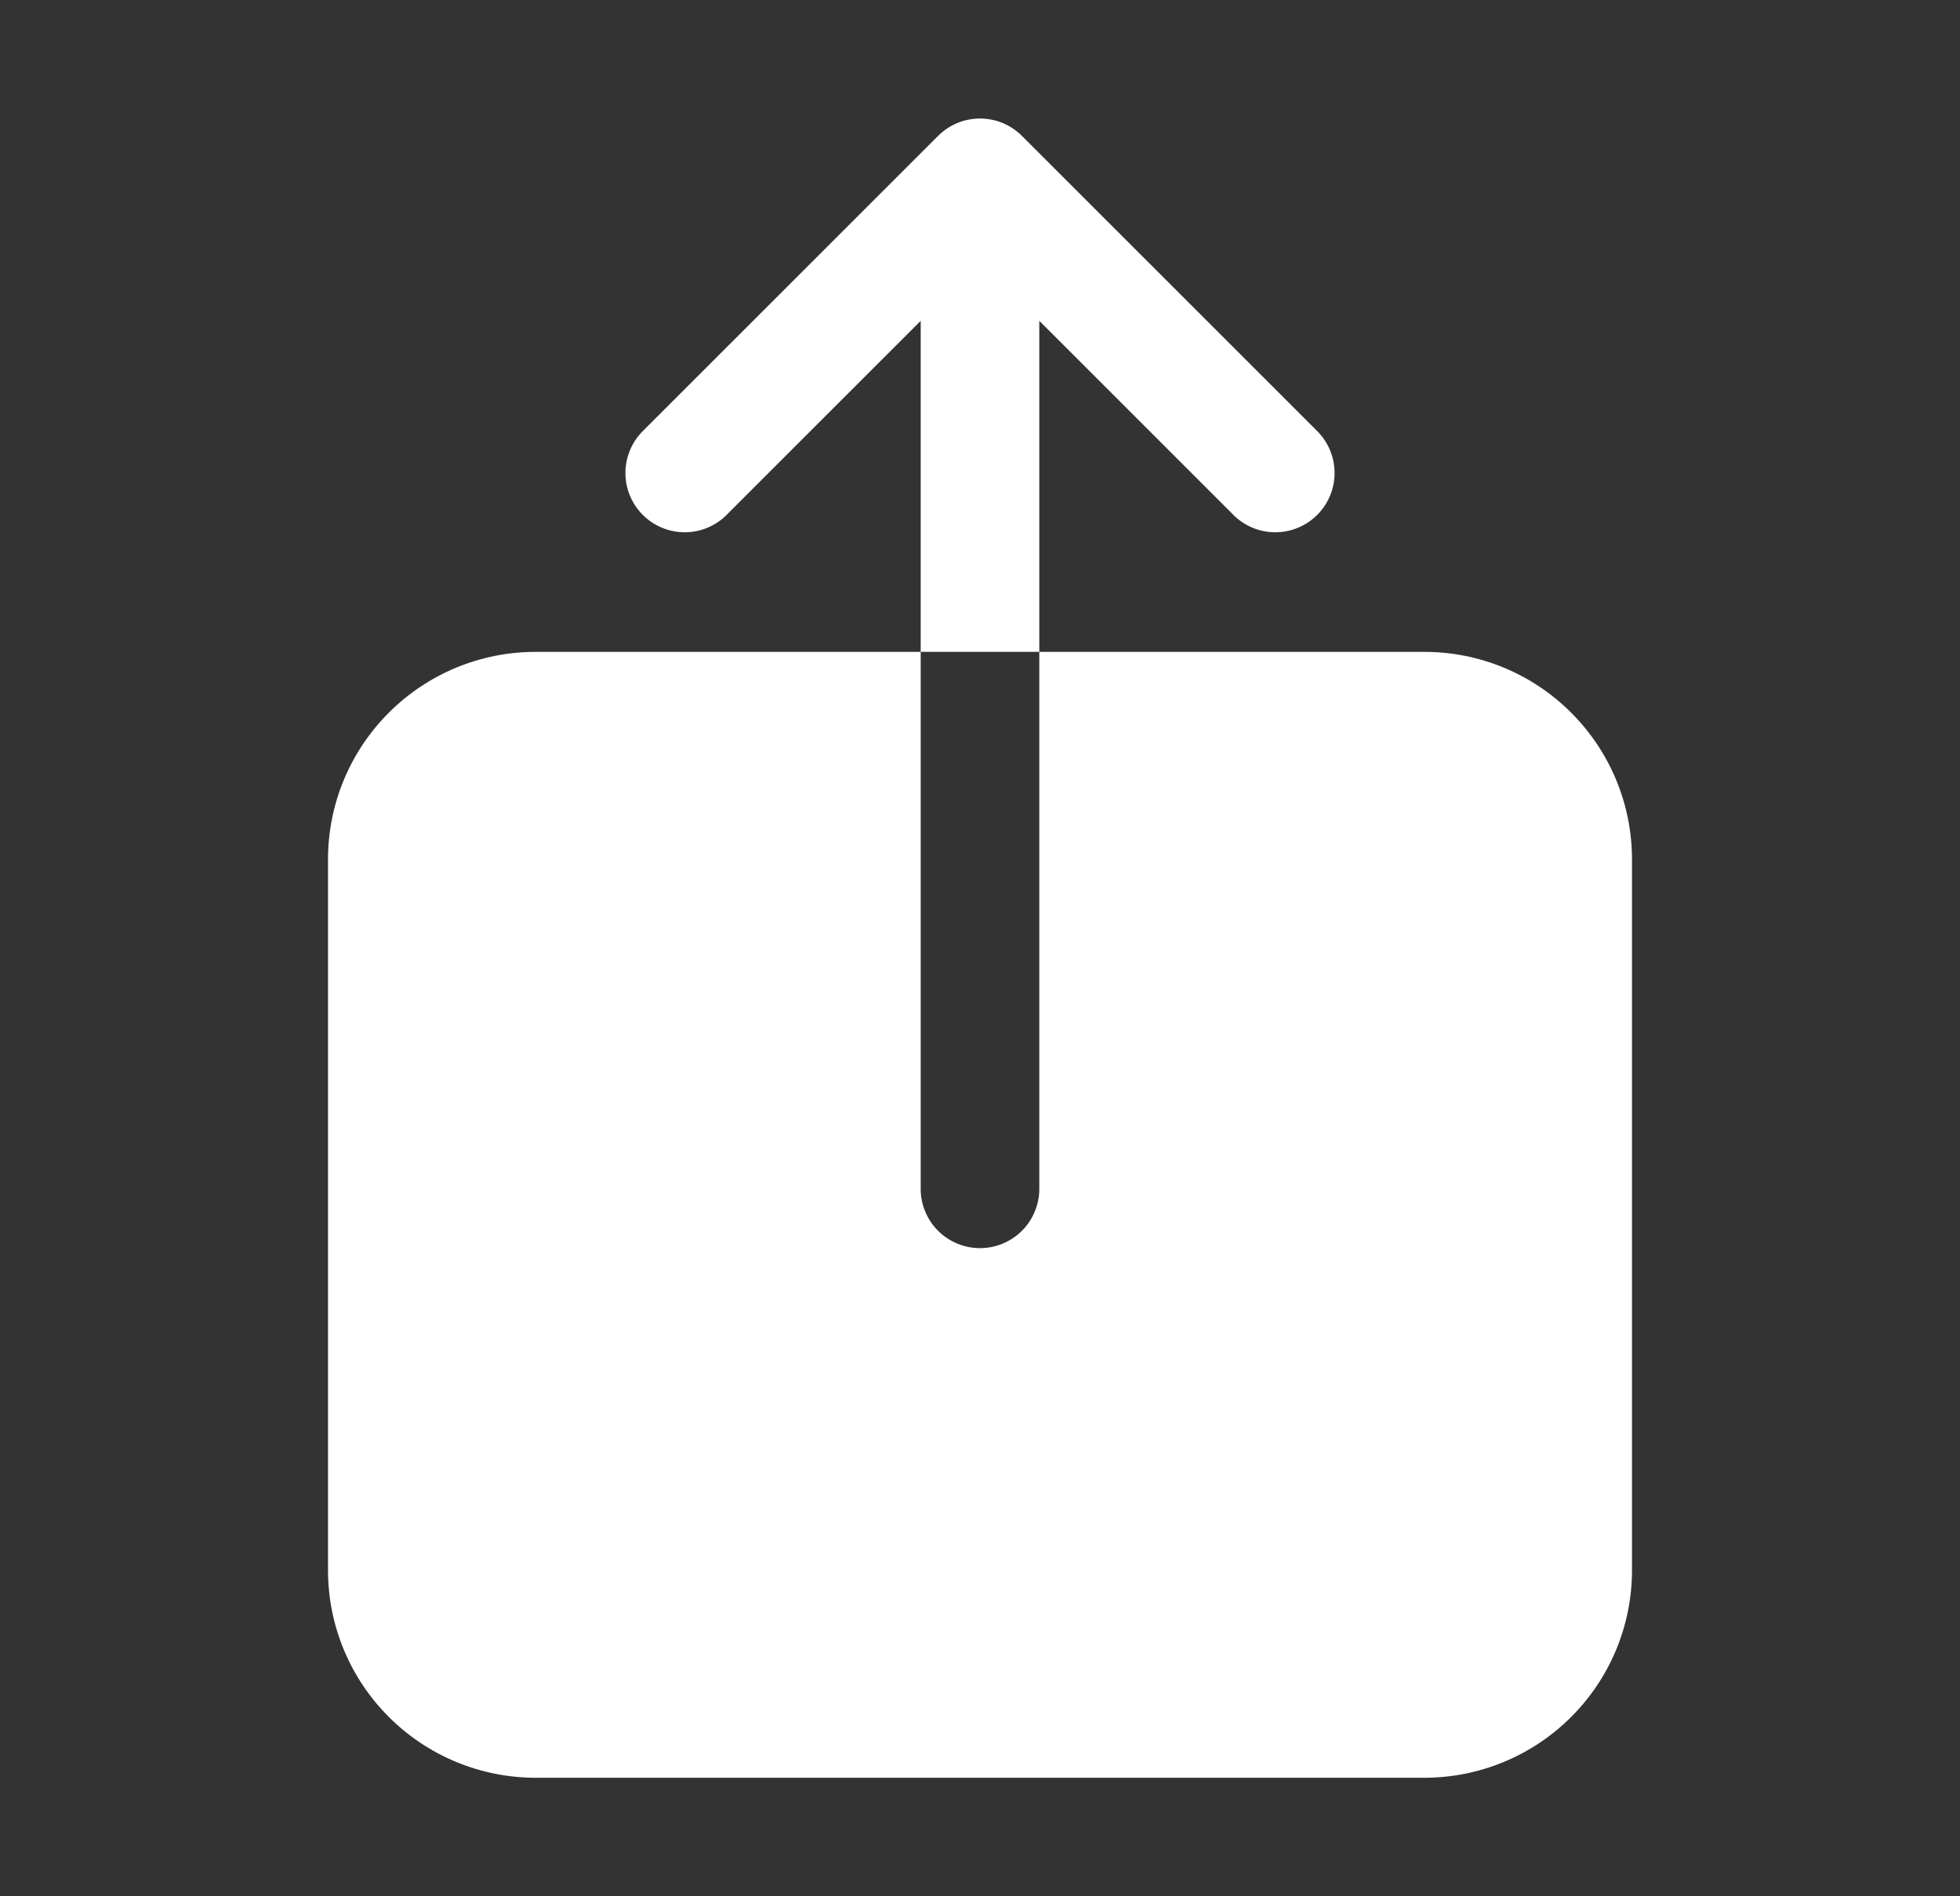 <svg width="31" height="30" viewBox="0 0 31 30" fill="none" xmlns="http://www.w3.org/2000/svg">
<rect x="0" y="0" width="31" height="30" fill="#333333" stroke="none"/>
<path d="M22.531 10.313H16.438V18.809C16.438 19.057 16.339 19.296 16.163 19.472C15.987 19.647 15.749 19.746 15.5 19.746C15.251 19.746 15.013 19.647 14.837 19.472C14.661 19.296 14.562 19.057 14.562 18.809V10.313H8.469C7.599 10.313 6.765 10.659 6.15 11.275C5.534 11.89 5.188 12.724 5.188 13.594V24.844C5.188 25.714 5.534 26.548 6.15 27.163C6.765 27.778 7.599 28.124 8.469 28.125H22.531C23.401 28.124 24.235 27.778 24.85 27.163C25.466 26.548 25.812 25.714 25.812 24.844V13.594C25.812 12.724 25.466 11.89 24.85 11.275C24.235 10.659 23.401 10.313 22.531 10.313ZM16.438 5.076L19.525 8.163C19.702 8.331 19.938 8.424 20.183 8.421C20.427 8.417 20.661 8.319 20.833 8.146C21.006 7.973 21.105 7.74 21.108 7.495C21.111 7.251 21.019 7.015 20.85 6.837L16.163 2.15C15.987 1.974 15.748 1.875 15.5 1.875C15.252 1.875 15.013 1.974 14.837 2.15L10.15 6.837C9.981 7.015 9.889 7.251 9.892 7.495C9.895 7.74 9.994 7.973 10.167 8.146C10.339 8.319 10.573 8.417 10.818 8.421C11.062 8.424 11.298 8.331 11.475 8.163L14.562 5.076V10.313H16.438V5.076Z" fill="white"/>
</svg>

